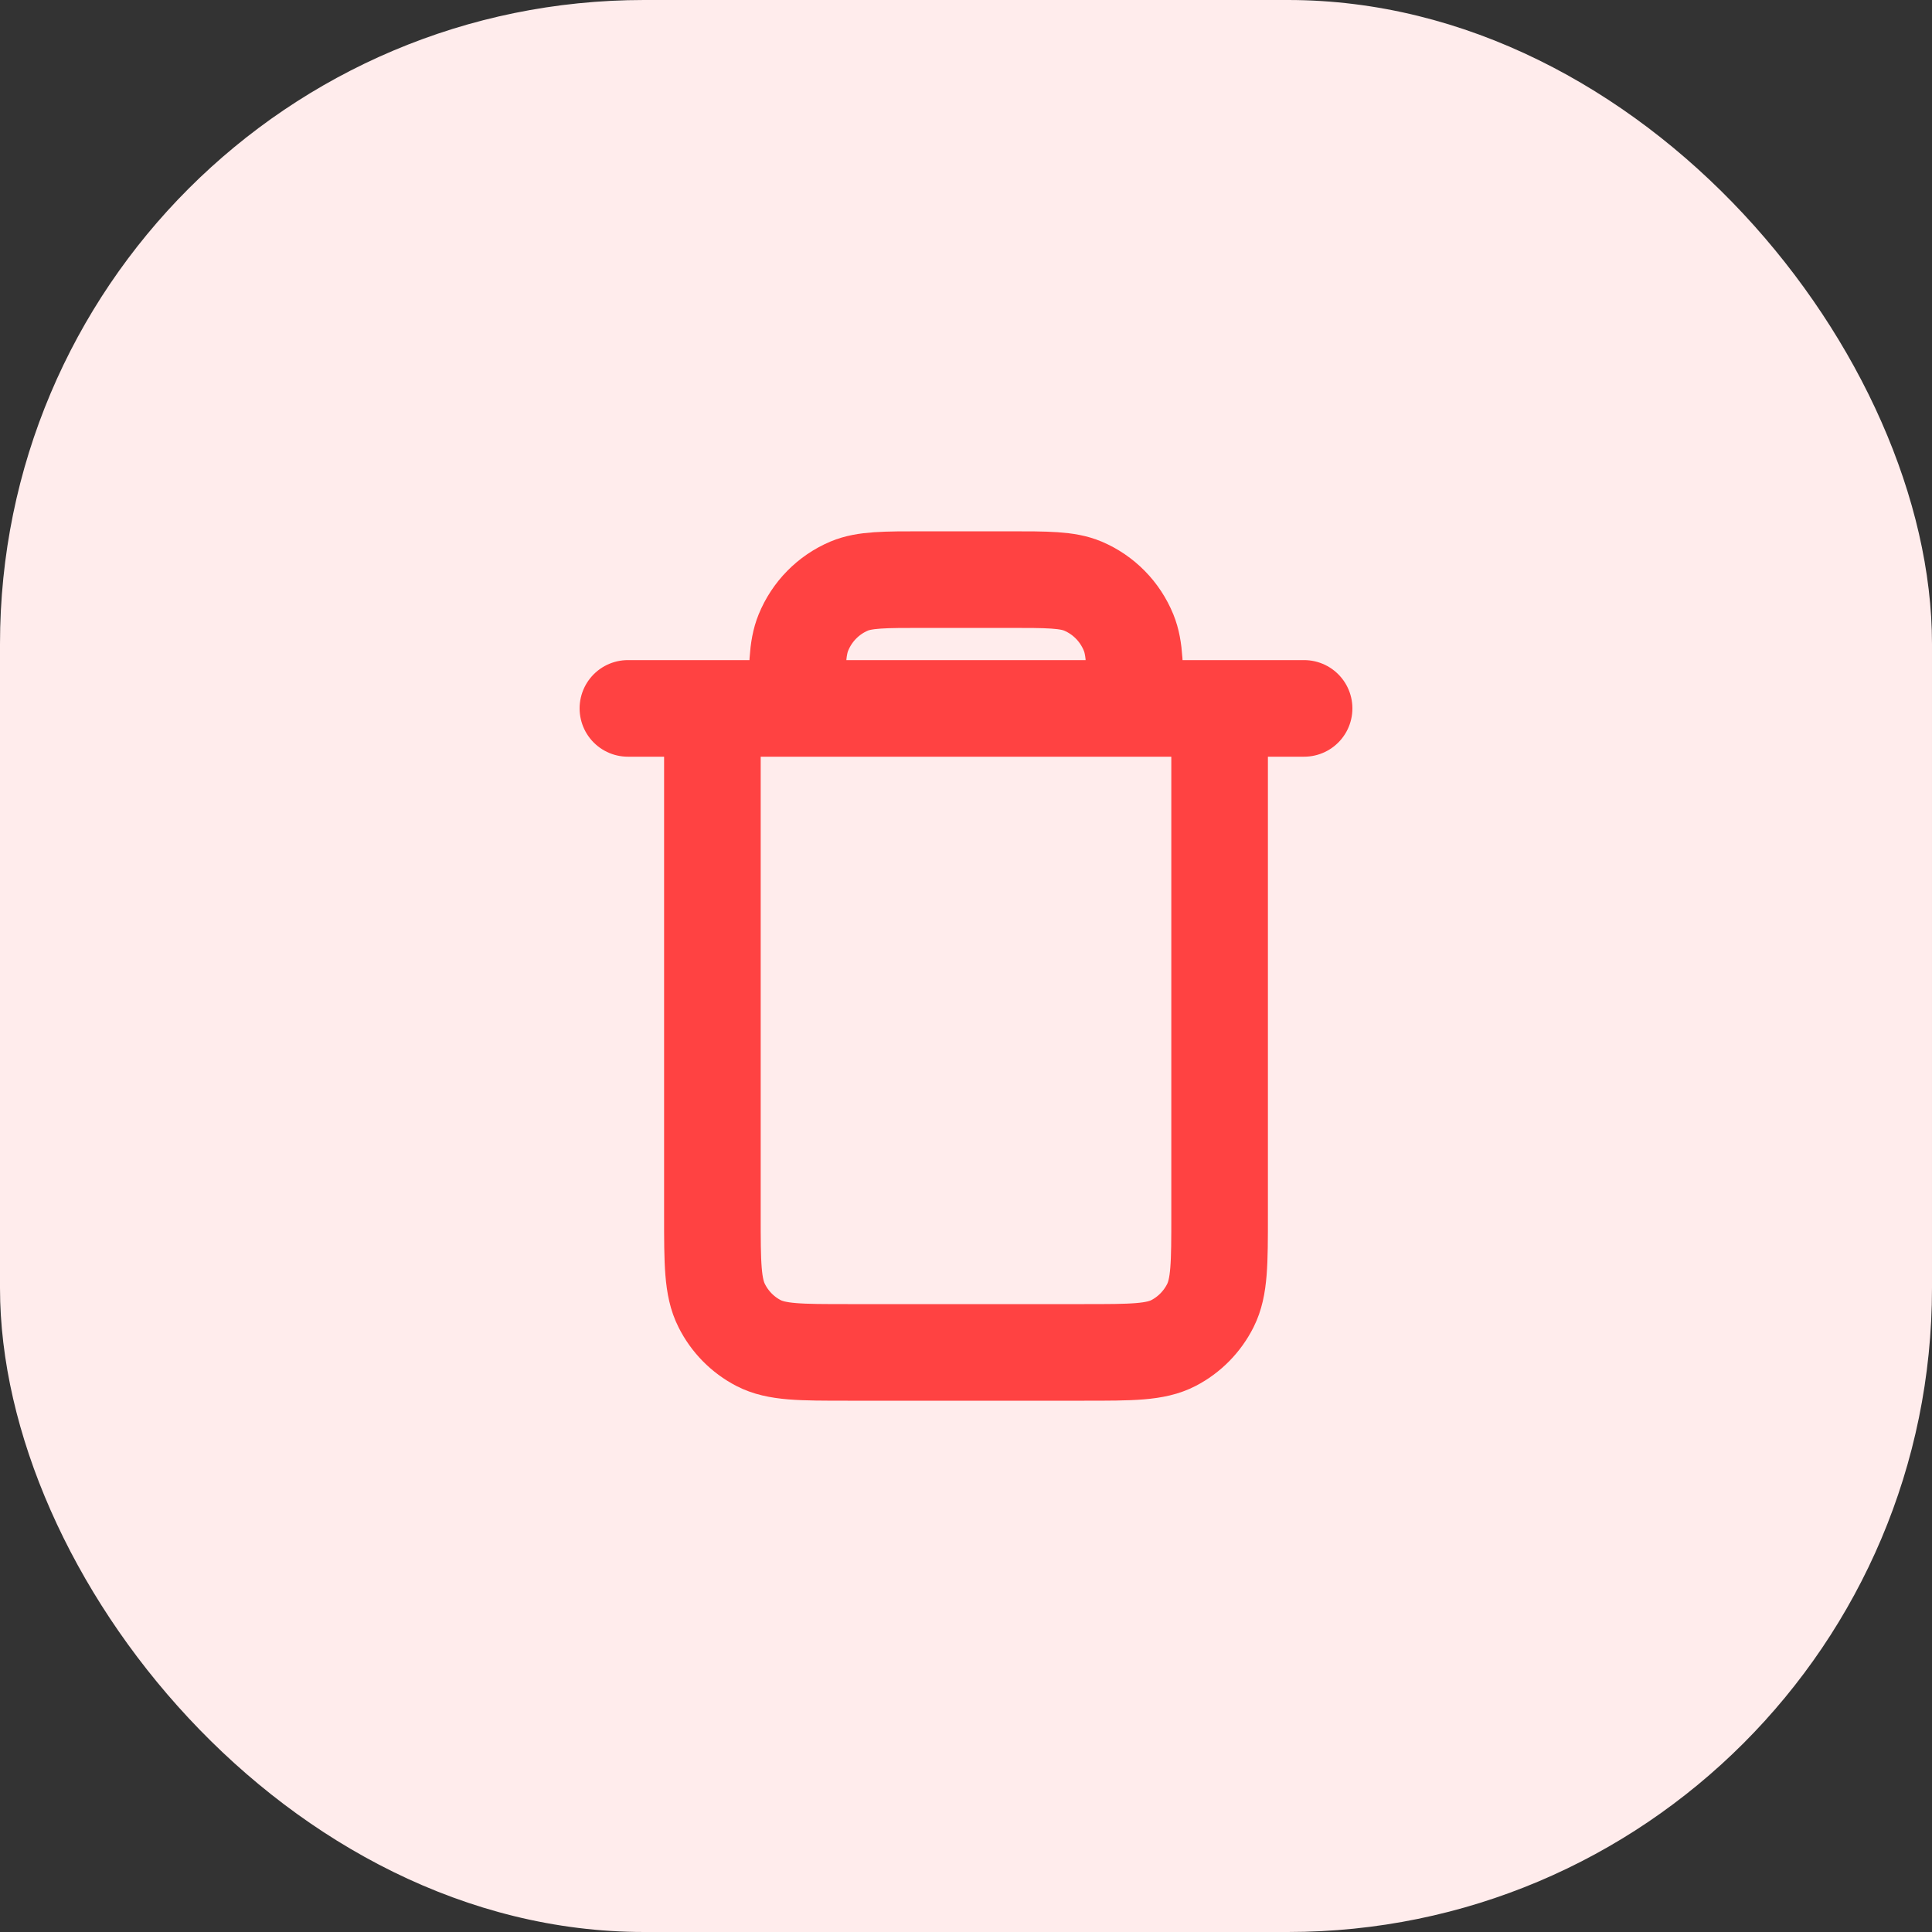 <svg width="30" height="30" viewBox="0 0 30 30" fill="none" xmlns="http://www.w3.org/2000/svg">
<rect x="0" y="0" width="30" height="30" fill="#333333" stroke="none"/>
<rect width="30" height="30" rx="10" fill="#FFECEC"/>
<path d="M9.75 11H20.25M18.938 11V18.867C18.938 19.613 18.938 19.987 18.795 20.272C18.669 20.523 18.468 20.727 18.221 20.855C17.94 21 17.573 21 16.838 21H13.163C12.428 21 12.06 21 11.779 20.855C11.532 20.727 11.331 20.523 11.206 20.272C11.062 19.987 11.062 19.613 11.062 18.867V11H18.938ZM17.625 11H12.375C12.375 10.379 12.375 10.068 12.475 9.823C12.608 9.496 12.864 9.237 13.185 9.101C13.426 9 13.732 9 14.344 9H15.656C16.268 9 16.574 9 16.815 9.101C17.136 9.237 17.392 9.496 17.525 9.823C17.625 10.068 17.625 10.379 17.625 11Z" stroke="#FF4242" stroke-width="1.5" stroke-linecap="round" stroke-linejoin="round"/>
</svg>

